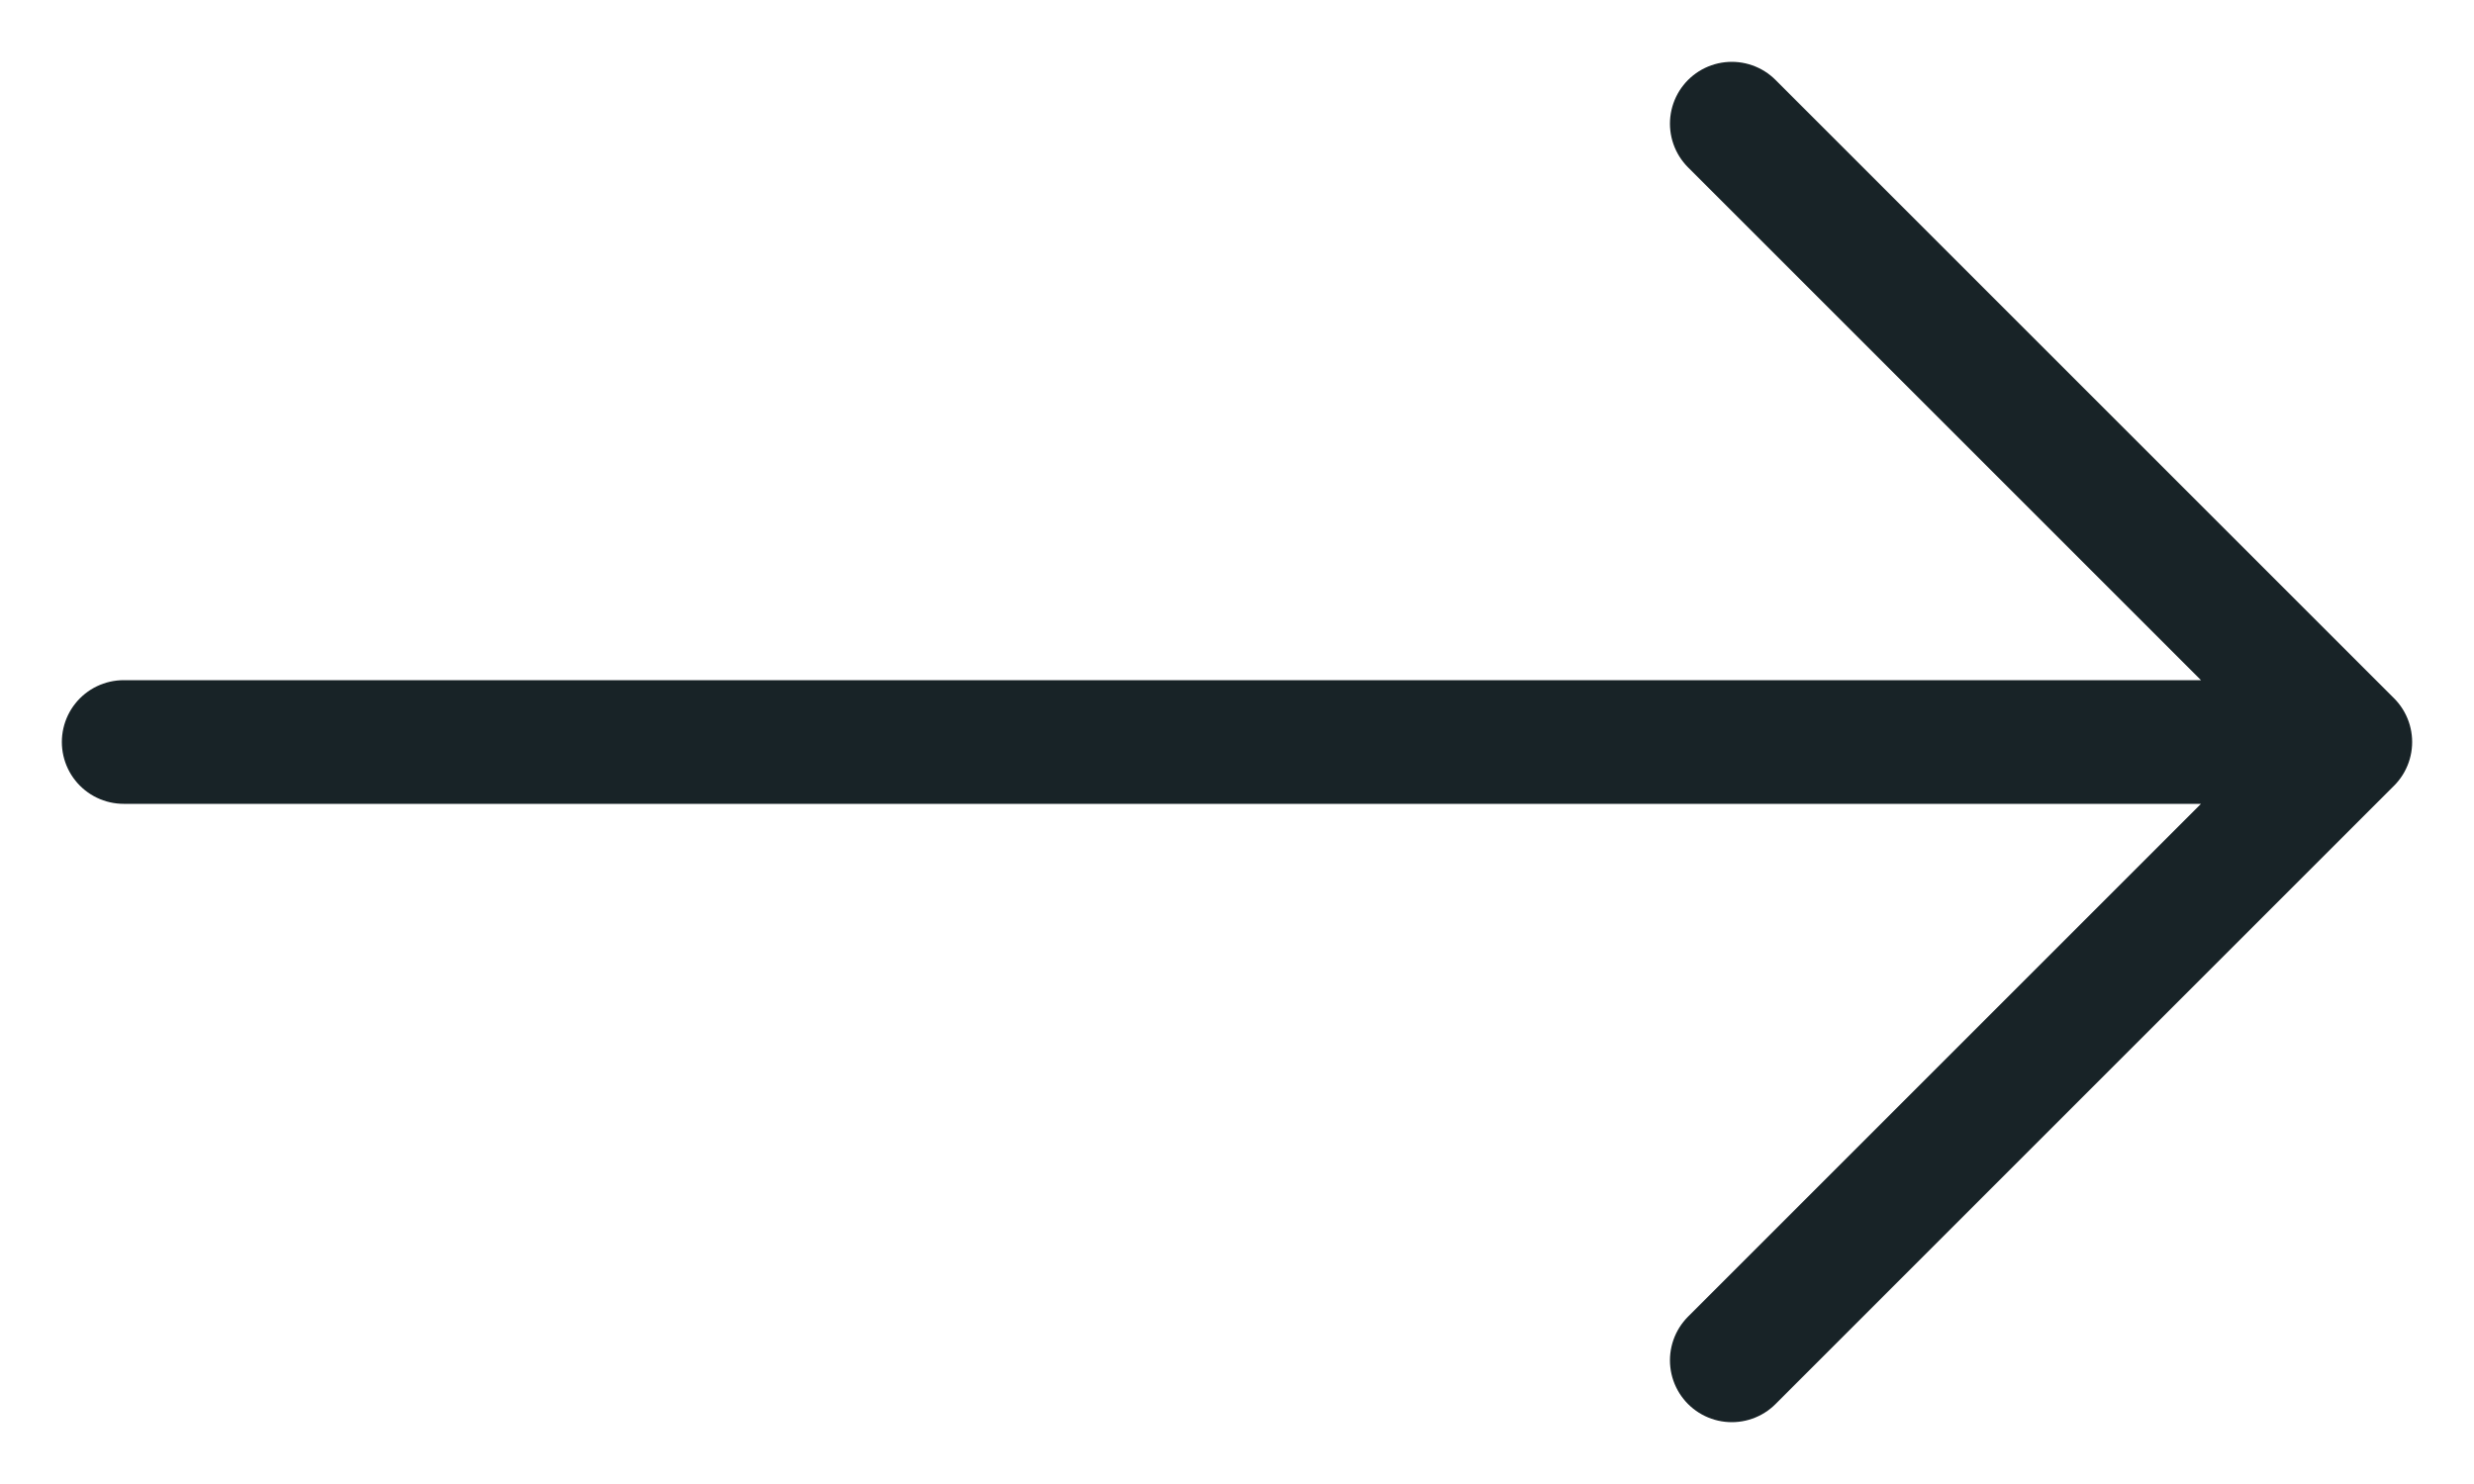 <svg width="20" height="12" viewBox="0 0 20 12" fill="none" xmlns="http://www.w3.org/2000/svg">
<path d="M1 6H19M19 6L14 1M19 6L14 11" stroke="#182327" stroke-linecap="round" stroke-linejoin="round"/>
</svg>
